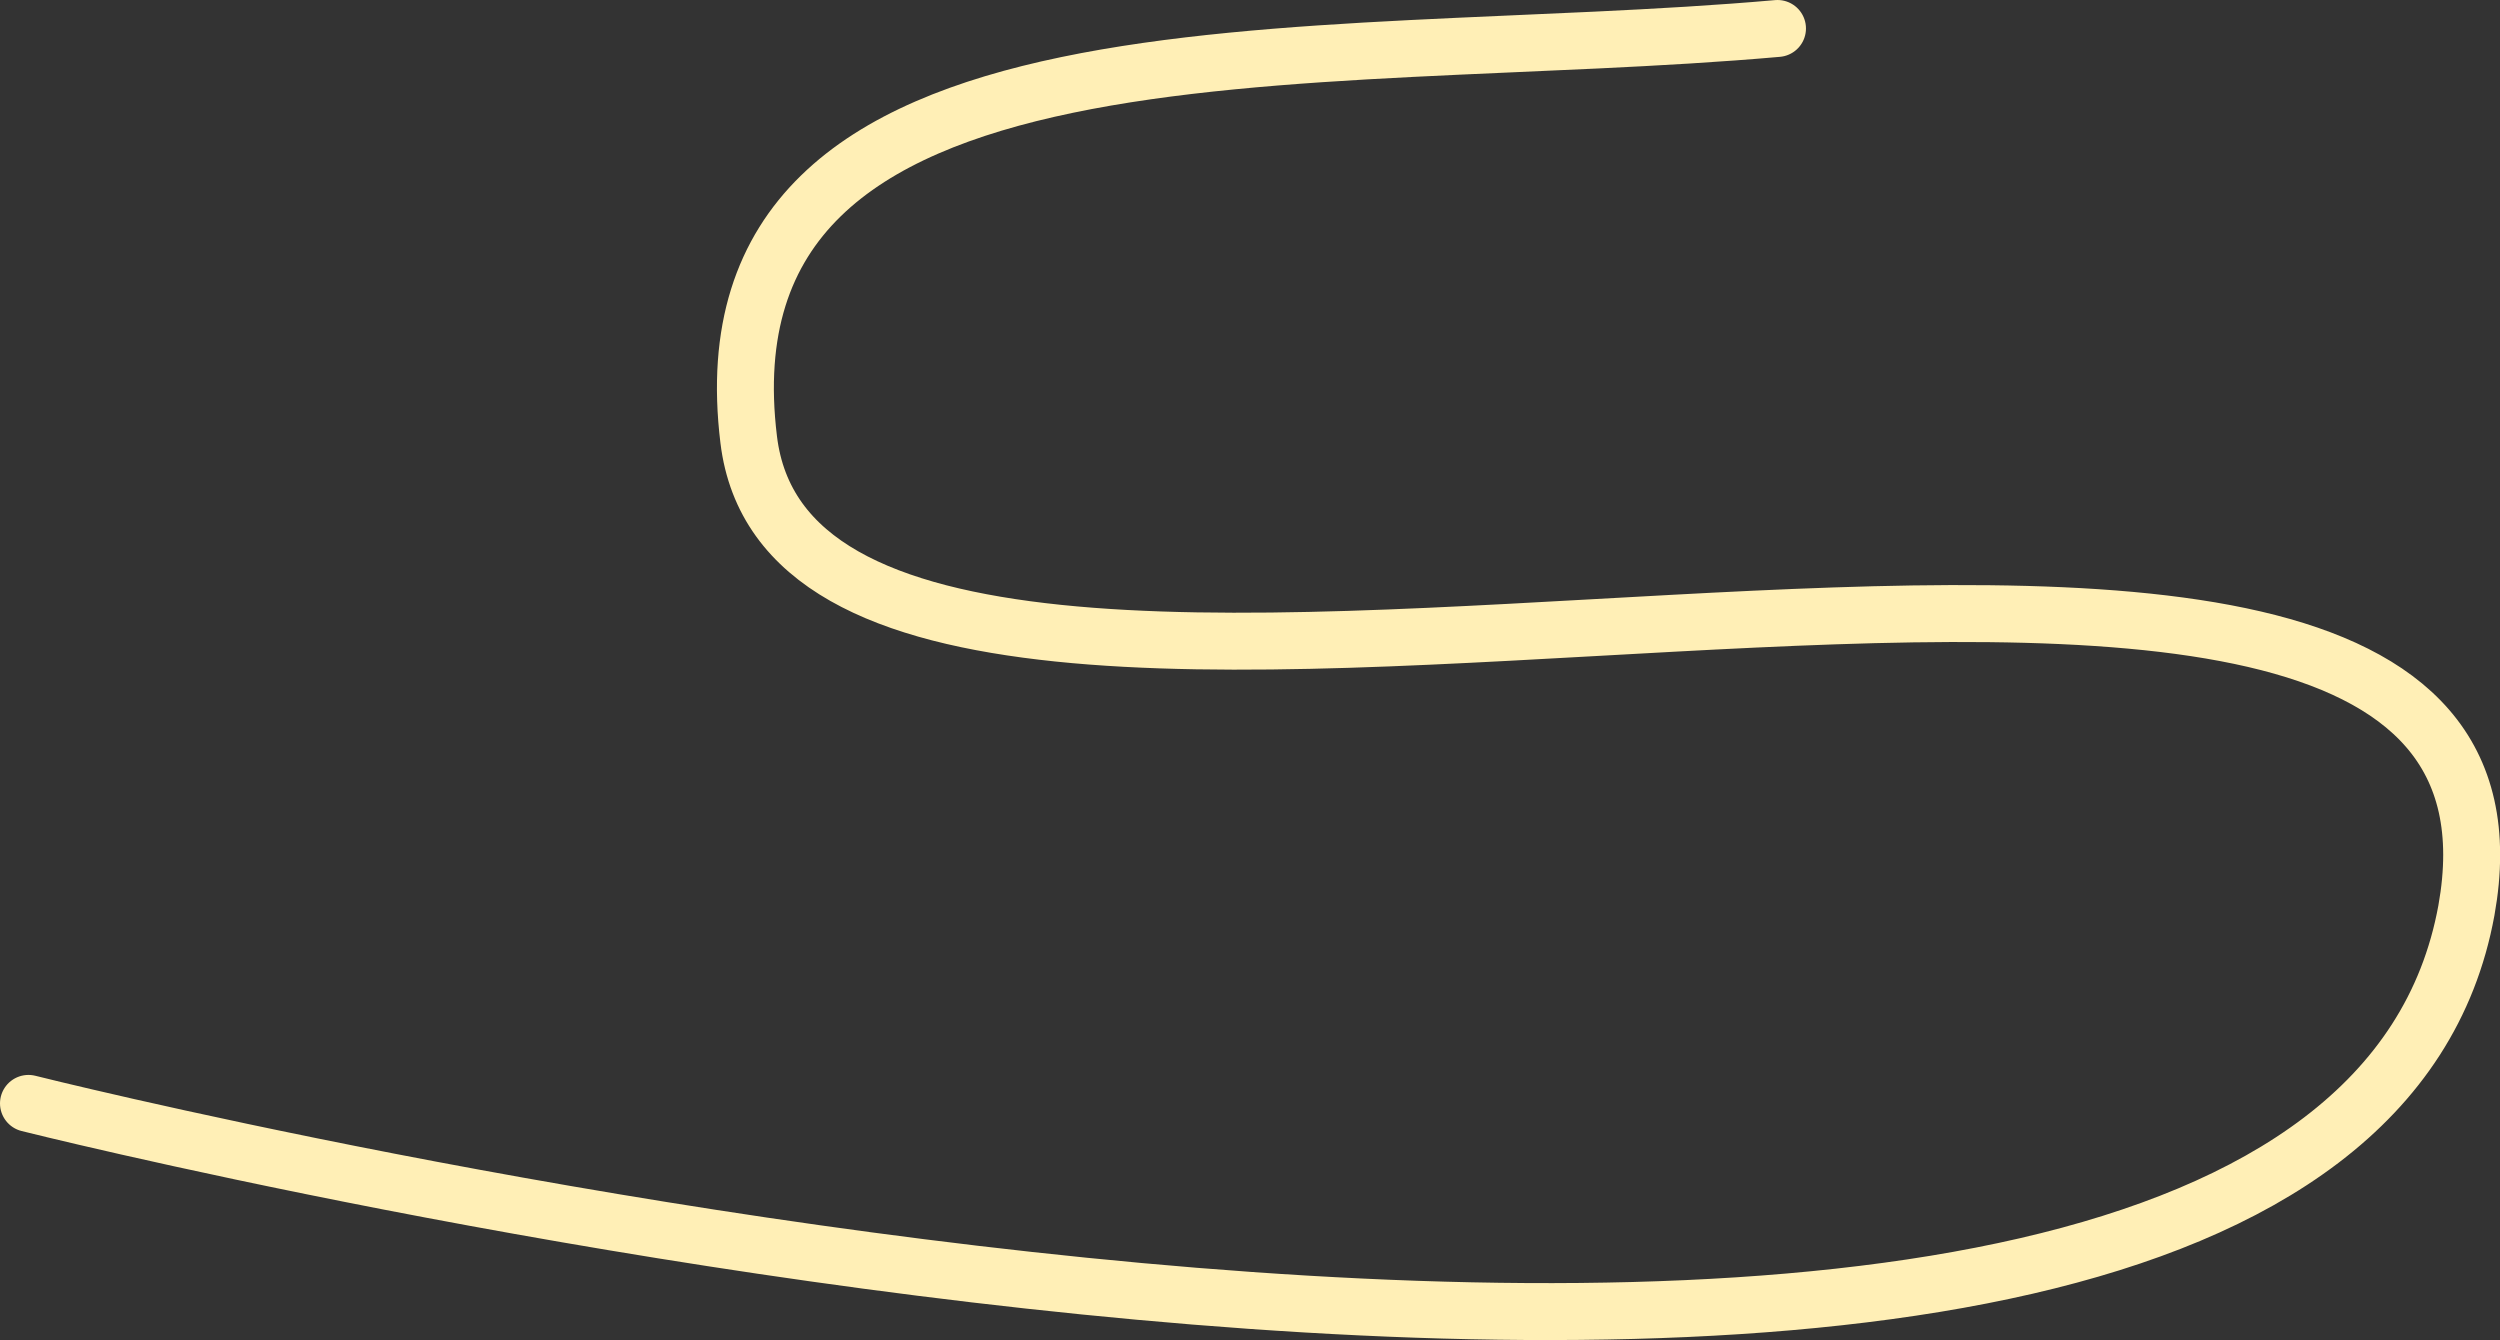 <svg id="レイヤー_1" data-name="レイヤー 1" xmlns="http://www.w3.org/2000/svg" viewBox="0 0 43.91 23.54"><rect x="0" y="0" width="43.91" height="23.54" fill="#333333" stroke="none"/><defs><style>.cls-1{fill:none;stroke:#ffefb6;stroke-linecap:round;stroke-linejoin:round;}</style></defs><title>dw-soft</title><path class="cls-1" d="M32.65,39.56S73,49.72,75.47,36.17c2-11.13-29.12.44-30.17-8.27-.94-7.71,9.82-6.49,18.07-7.22" transform="translate(-32.15 -20.18)"/></svg>